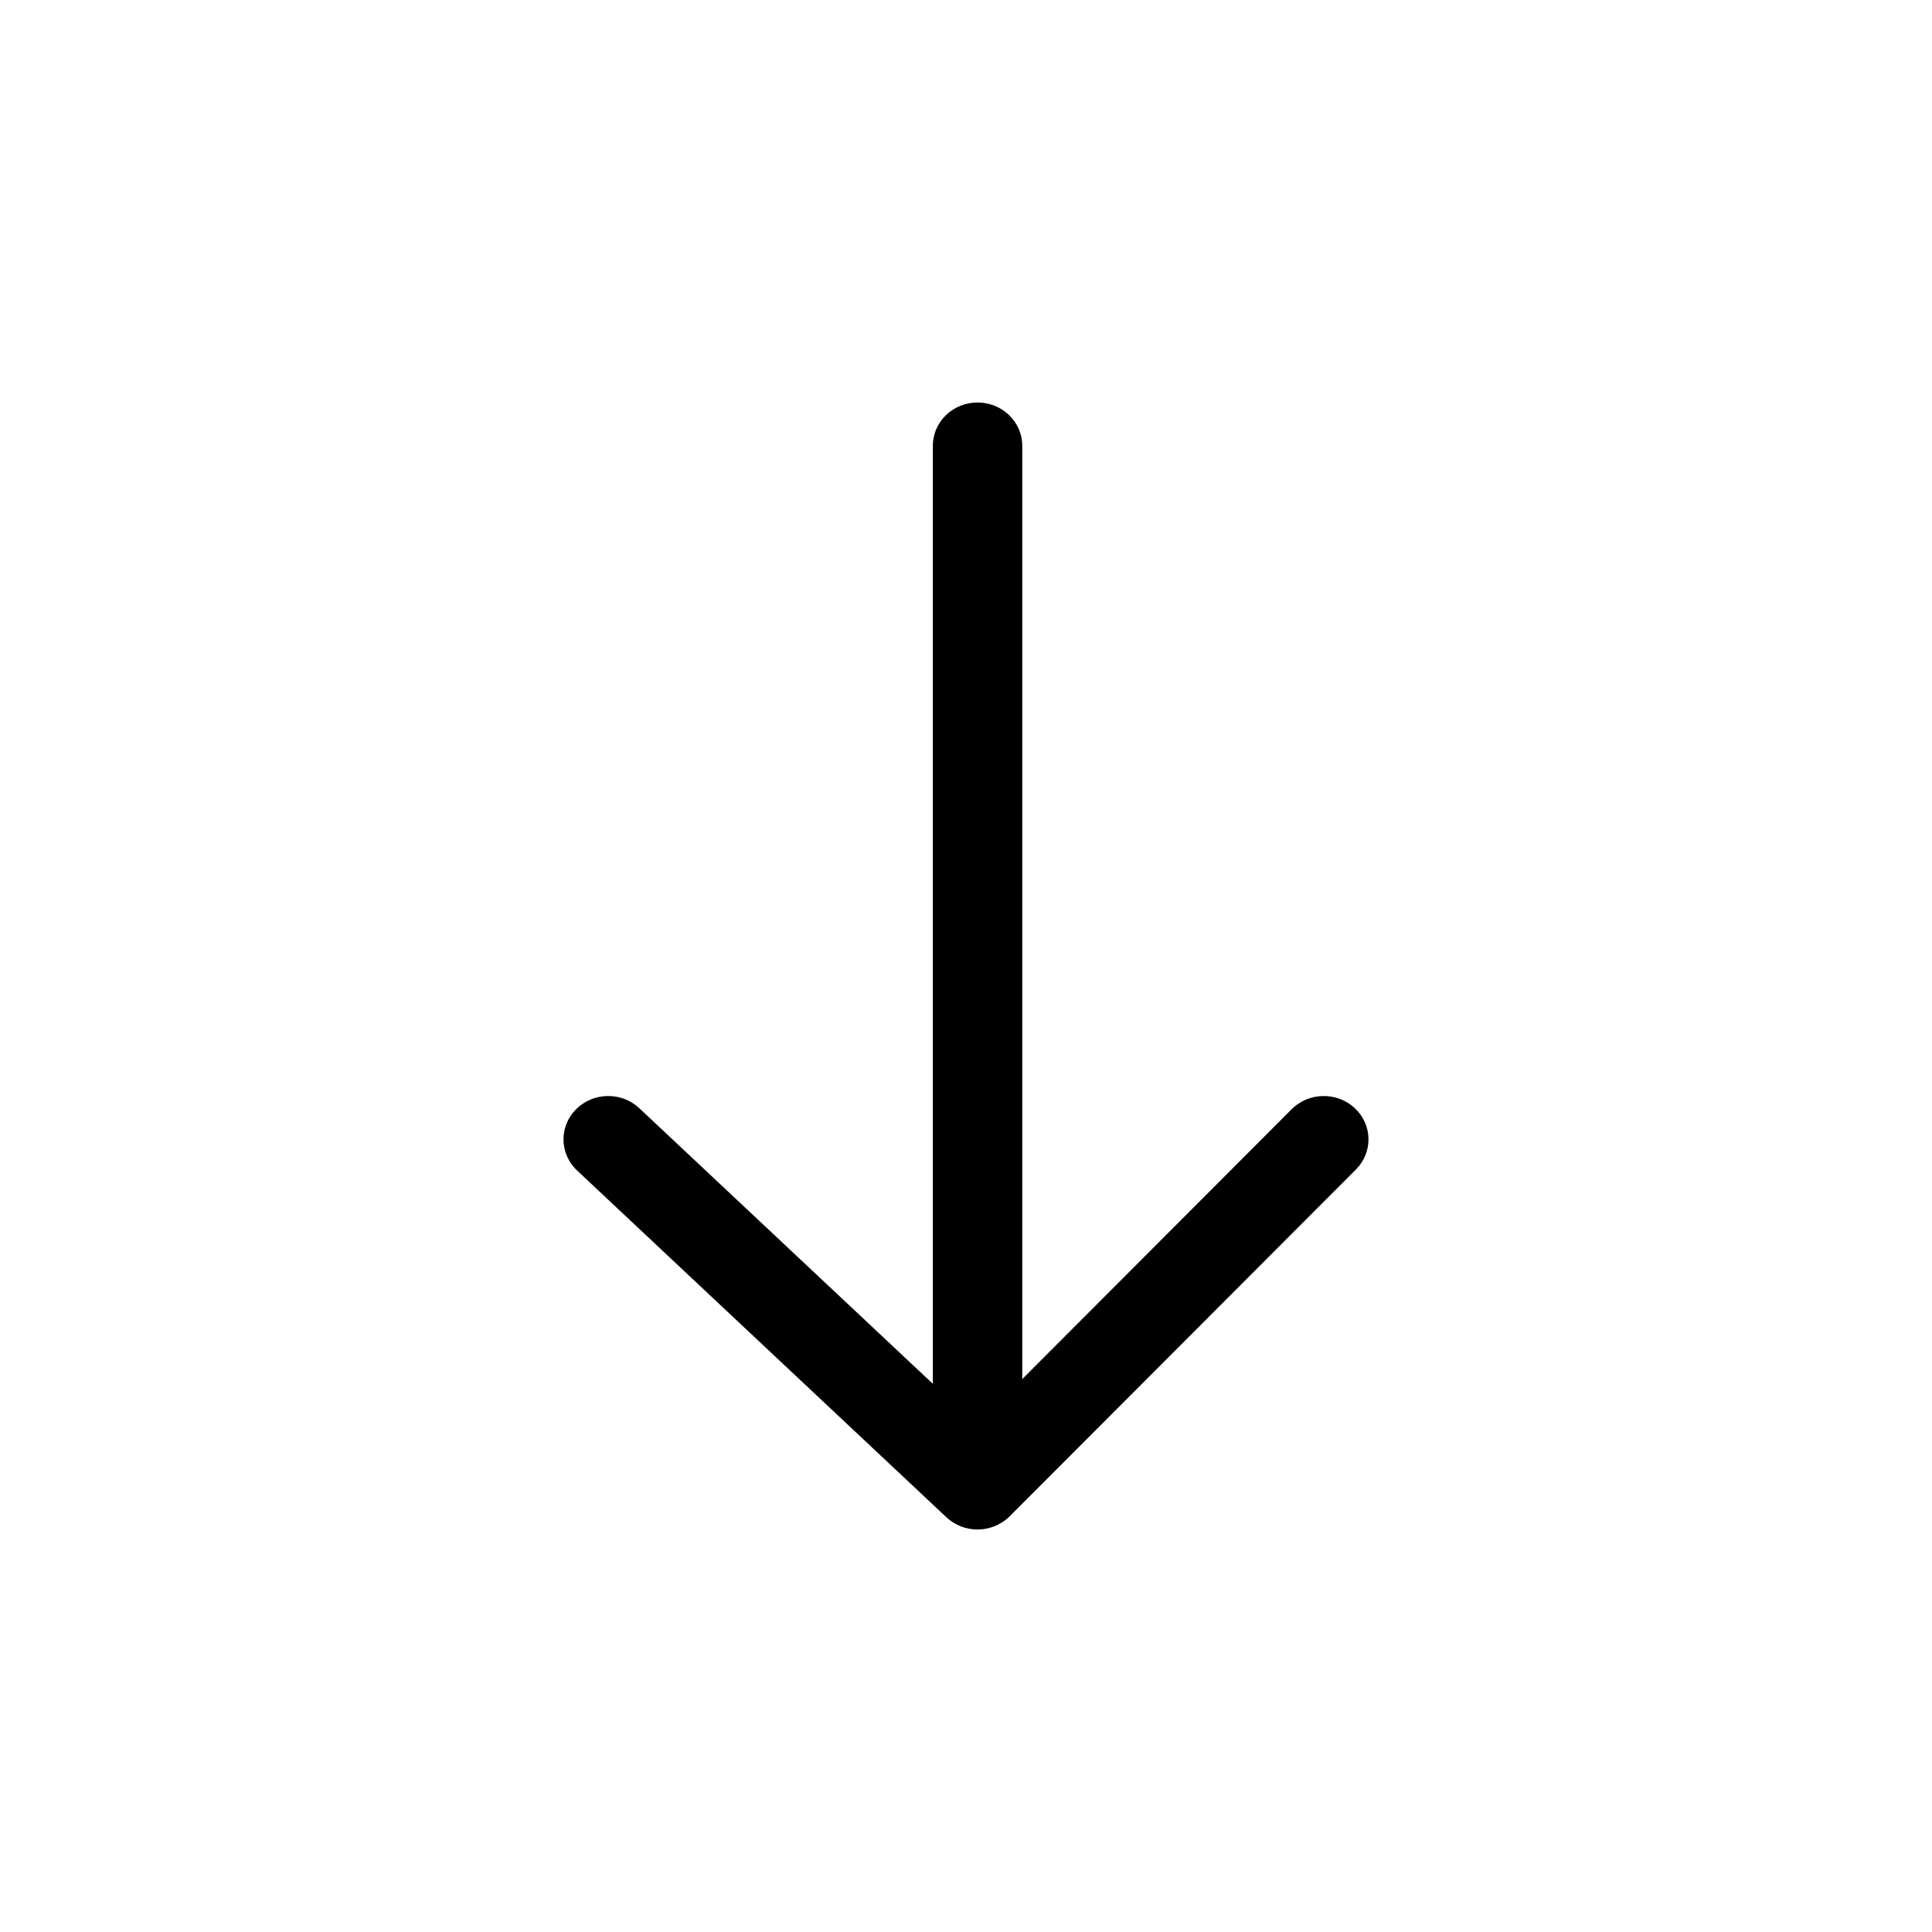 <svg width="48" height="48" viewBox="0 0 48 48" fill="none" xmlns="http://www.w3.org/2000/svg">
<mask id="mask0" mask-type="alpha" maskUnits="userSpaceOnUse" x="5" y="5" width="38" height="38">
<path d="M38 6H10C7.791 6 6 7.791 6 10V38C6 40.209 7.791 42 10 42H38C40.209 42 42 40.209 42 38V10C42 7.791 40.209 6 38 6Z" fill="white" stroke="black" stroke-width="2"/>
</mask>
<g mask="url(#mask0)">
<path fill-rule="evenodd" clip-rule="evenodd" d="M24.287 10C23.673 10 23.176 10.482 23.176 11.077L23.176 34.38L15.884 27.534C15.444 27.12 14.74 27.131 14.313 27.558C13.886 27.986 13.897 28.667 14.338 29.081L23.514 37.697C23.725 37.895 24.01 38.005 24.305 38C24.599 37.995 24.88 37.877 25.085 37.672L33.687 29.057C34.114 28.629 34.102 27.947 33.662 27.534C33.221 27.12 32.517 27.131 32.09 27.559L25.398 34.262L25.398 11.077C25.398 10.482 24.9 10 24.287 10Z" fill="black"/>
</g>
</svg>
